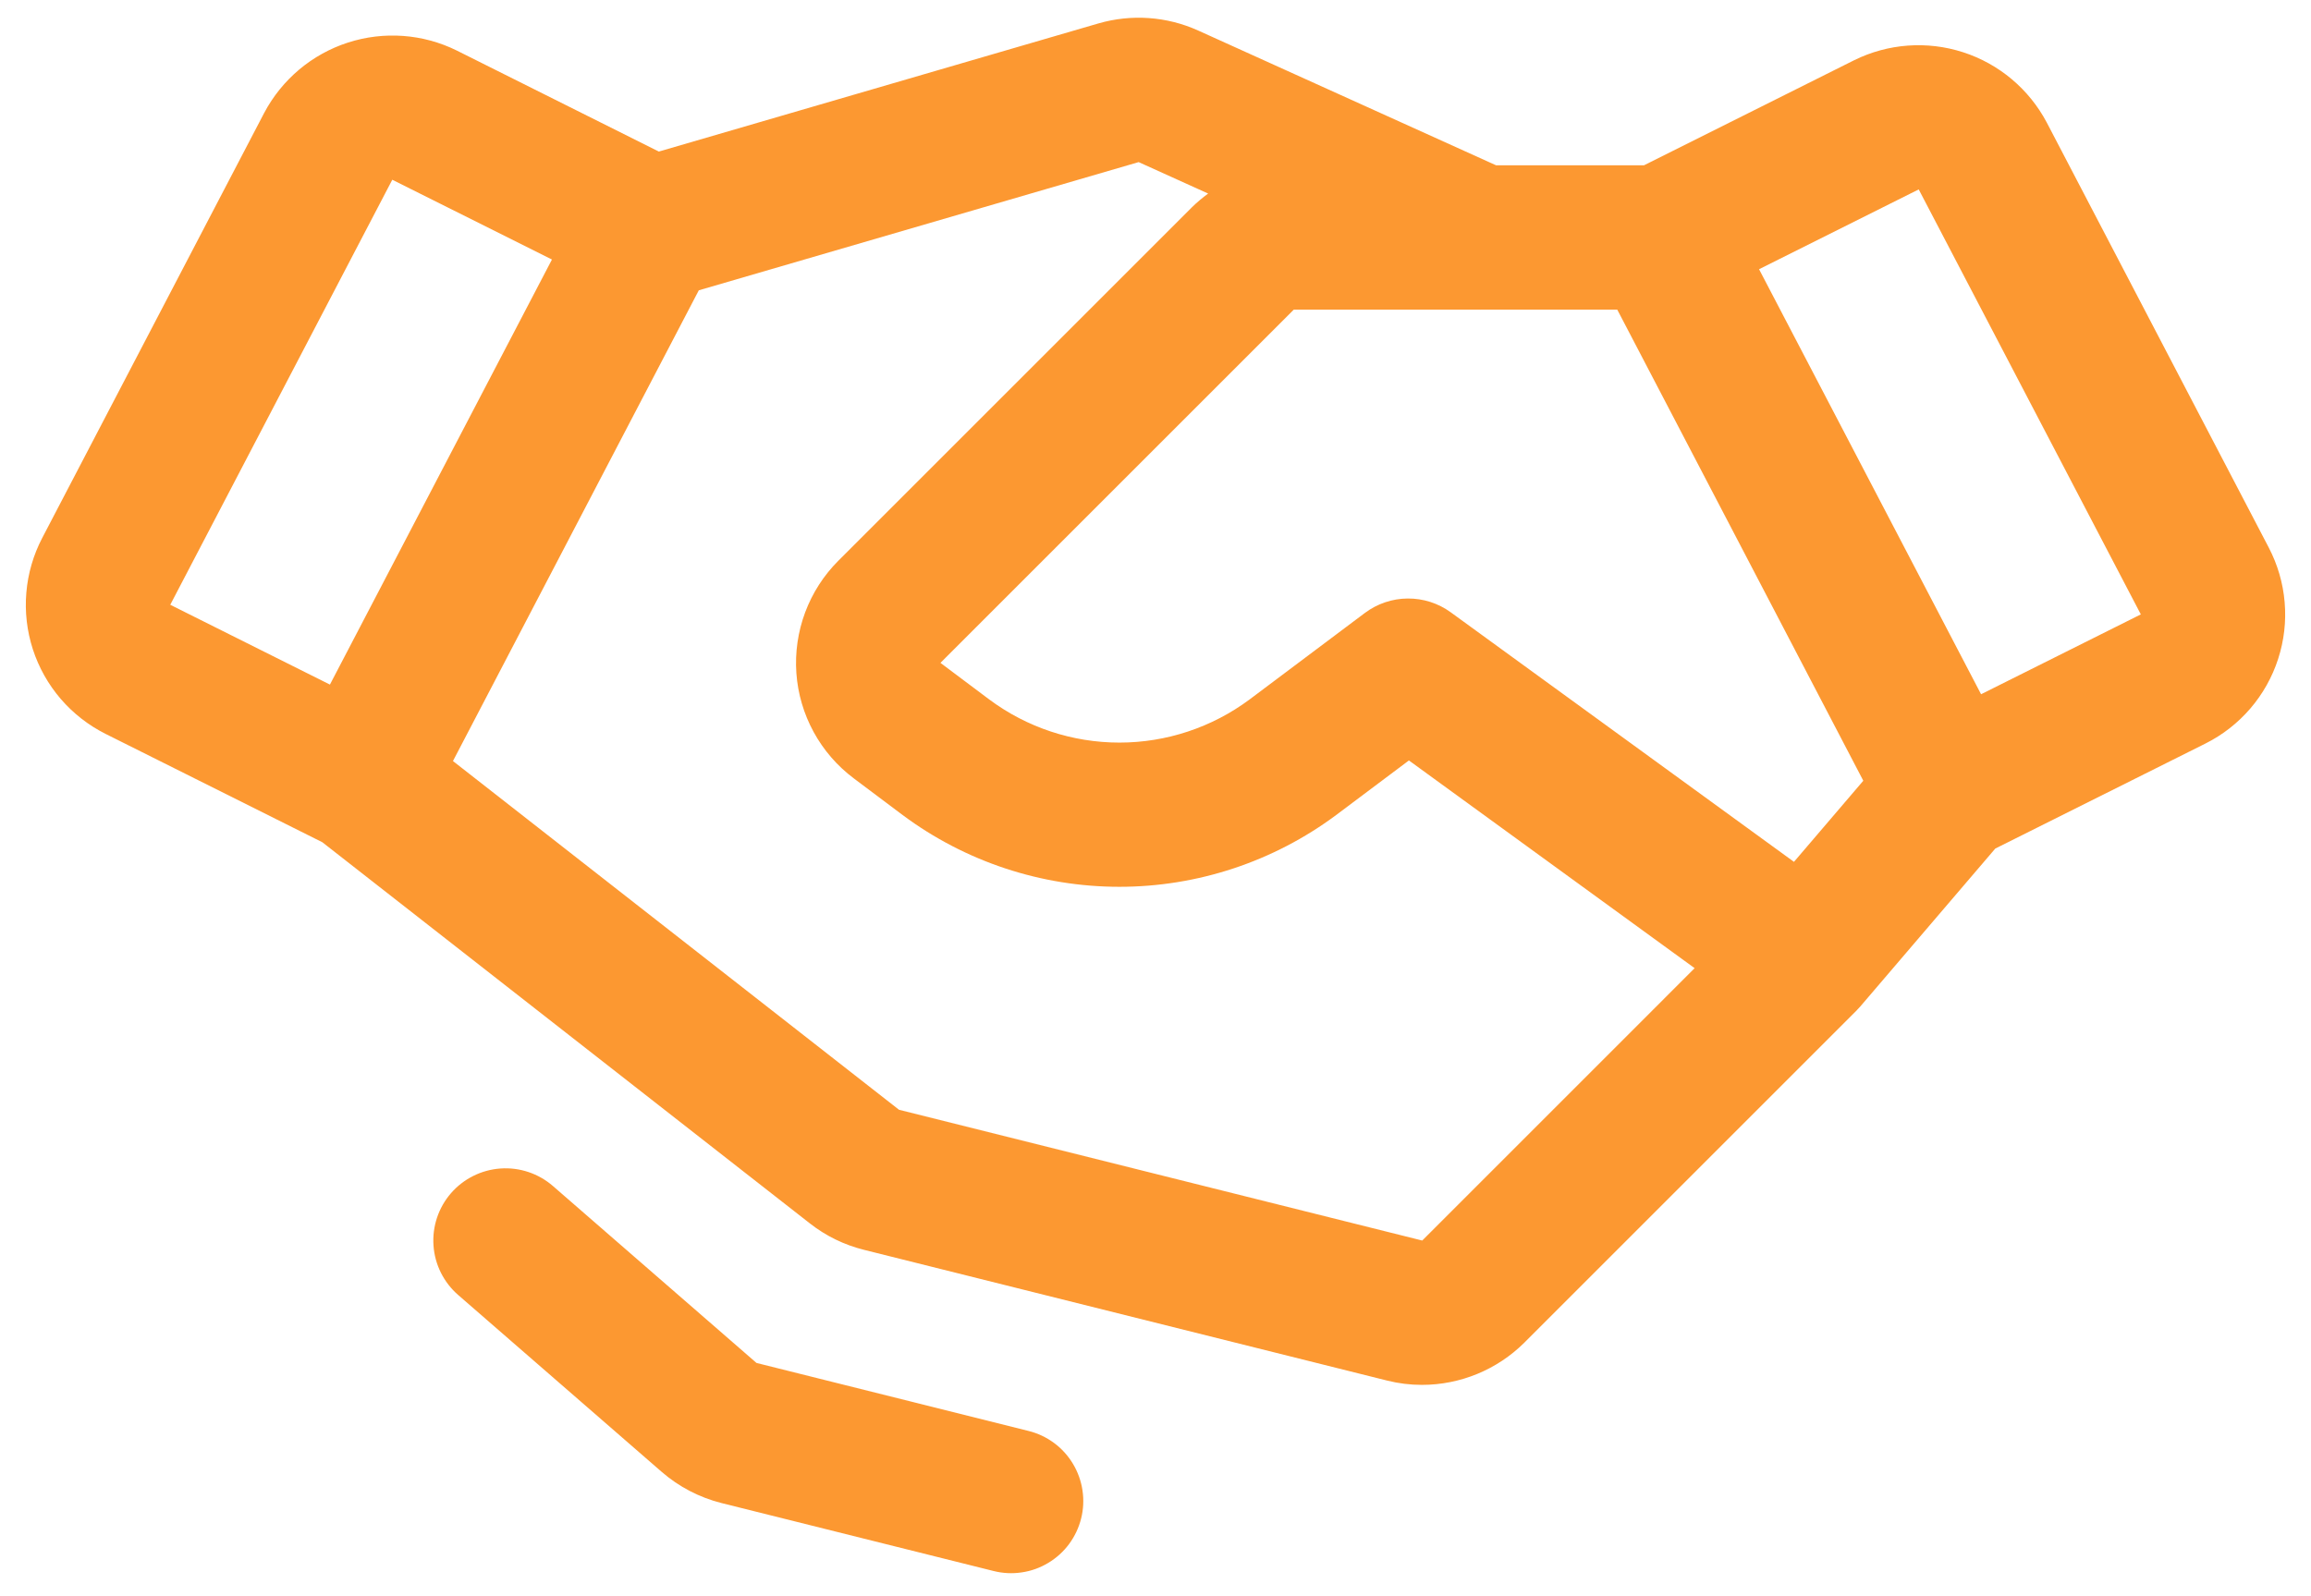 <svg width="55" height="38" viewBox="0 0 55 38" fill="none" xmlns="http://www.w3.org/2000/svg">
<path d="M53.995 13.036L48.712 2.918C48.291 2.122 47.577 1.521 46.721 1.244C45.865 0.967 44.934 1.035 44.127 1.434L39.126 3.935H35.605L28.516 0.727C27.768 0.389 26.925 0.33 26.137 0.559L15.68 3.608L10.873 1.204C10.066 0.805 9.136 0.737 8.279 1.014C7.423 1.291 6.709 1.892 6.288 2.687L1.005 12.806C0.794 13.211 0.665 13.653 0.627 14.108C0.588 14.563 0.641 15.021 0.781 15.455C0.922 15.89 1.148 16.292 1.445 16.638C1.743 16.984 2.106 17.267 2.515 17.472L7.671 20.05L19.278 29.127C19.657 29.424 20.095 29.637 20.562 29.753L33.014 32.866C33.284 32.934 33.562 32.968 33.84 32.968C34.754 32.968 35.63 32.607 36.279 31.962L44.184 24.057C44.193 24.048 44.2 24.039 44.208 24.03C44.219 24.019 44.23 24.008 44.24 23.996C44.252 23.983 44.264 23.971 44.275 23.958L47.486 20.201L52.485 17.702C52.894 17.498 53.257 17.214 53.555 16.868C53.852 16.522 54.078 16.12 54.218 15.686C54.359 15.251 54.412 14.793 54.373 14.338C54.335 13.883 54.206 13.441 53.995 13.036V13.036ZM42.695 20.517L34.526 14.576C34.229 14.36 33.87 14.245 33.503 14.248C33.135 14.25 32.778 14.371 32.484 14.591L29.735 16.654C28.84 17.319 27.755 17.678 26.641 17.678C25.526 17.678 24.441 17.319 23.547 16.654L22.382 15.78L30.79 7.372H35.225C35.228 7.373 35.231 7.373 35.233 7.373L35.239 7.372H38.49L44.345 18.586L42.695 20.517ZM9.336 4.279L13.136 6.178L7.852 16.297L4.052 14.397L9.336 4.279ZM33.848 29.532L21.396 26.419L10.78 18.117L16.631 6.911L27.099 3.859L28.753 4.608C28.614 4.709 28.482 4.821 28.359 4.942L19.951 13.35C19.603 13.698 19.334 14.117 19.162 14.578C18.99 15.04 18.919 15.533 18.953 16.024C18.988 16.515 19.128 16.993 19.364 17.426C19.6 17.858 19.926 18.235 20.32 18.53L21.484 19.404C22.975 20.513 24.783 21.111 26.641 21.111C28.498 21.111 30.306 20.513 31.797 19.404L33.531 18.103L40.331 23.048L33.848 29.532ZM50.948 14.627L47.148 16.527L41.864 6.409L45.664 4.509L50.95 14.626L50.948 14.627ZM25.73 36.149C25.675 36.368 25.578 36.574 25.444 36.756C25.31 36.937 25.141 37.09 24.947 37.206C24.754 37.323 24.539 37.4 24.316 37.432C24.092 37.466 23.865 37.454 23.646 37.399L17.17 35.781C16.645 35.648 16.158 35.395 15.749 35.04L10.904 30.828C10.56 30.529 10.348 30.106 10.317 29.651C10.285 29.197 10.435 28.748 10.734 28.404C11.033 28.06 11.457 27.849 11.911 27.817C12.366 27.785 12.815 27.935 13.159 28.234L18.004 32.446L24.479 34.065C24.698 34.119 24.904 34.217 25.086 34.351C25.267 34.485 25.42 34.654 25.536 34.848C25.652 35.041 25.729 35.256 25.762 35.479C25.796 35.702 25.785 35.93 25.73 36.149Z" fill="#FC9831"/>
</svg>
